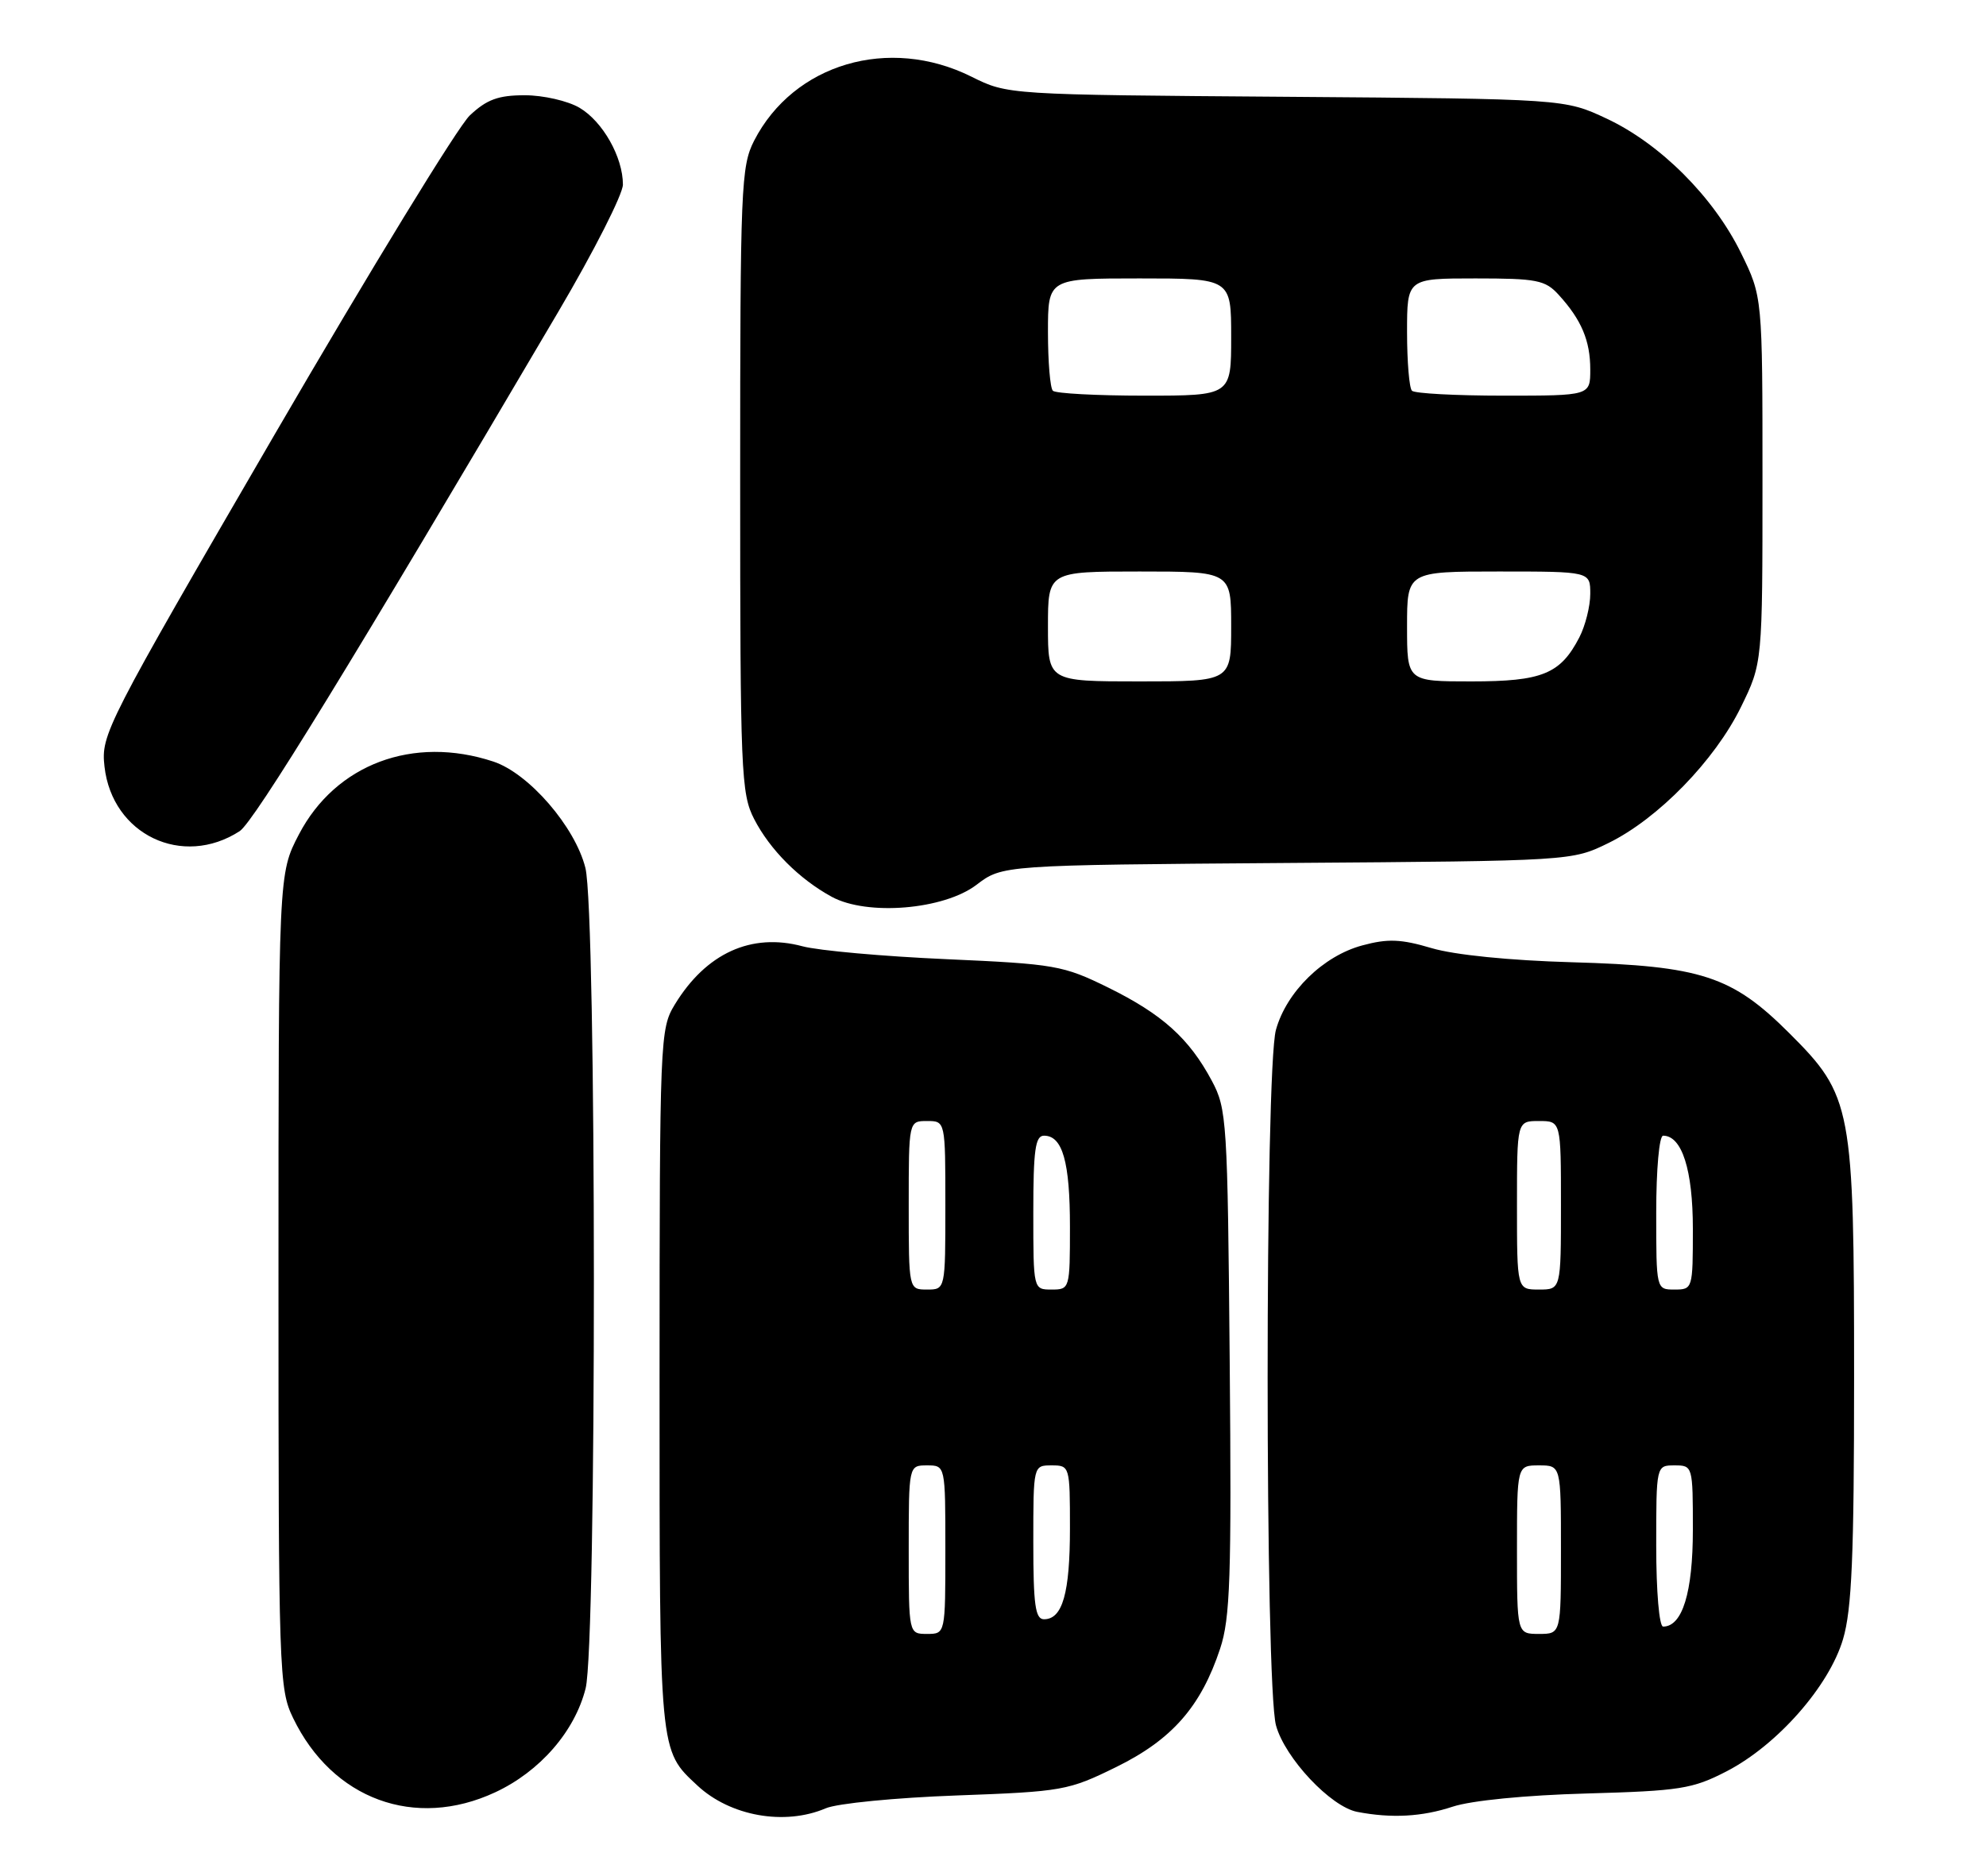 <?xml version="1.0" encoding="UTF-8" standalone="no"?>
<!DOCTYPE svg PUBLIC "-//W3C//DTD SVG 1.1//EN" "http://www.w3.org/Graphics/SVG/1.1/DTD/svg11.dtd" >
<svg xmlns="http://www.w3.org/2000/svg" xmlns:xlink="http://www.w3.org/1999/xlink" version="1.1" viewBox="0 0 271 256">
 <g >
 <path fill="currentColor"
d=" M 112.68 246.80 C 114.23 246.13 122.26 245.35 130.52 245.05 C 145.02 244.52 145.78 244.38 152.33 241.16 C 159.93 237.42 163.87 232.93 166.49 225.02 C 167.87 220.88 168.06 215.26 167.80 185.84 C 167.51 152.92 167.41 151.33 165.35 147.49 C 162.26 141.71 158.59 138.42 151.23 134.79 C 145.07 131.76 143.99 131.57 129.13 130.91 C 120.53 130.53 111.70 129.74 109.50 129.15 C 102.52 127.28 96.35 130.09 92.08 137.10 C 90.06 140.42 90.01 141.69 90.00 188.30 C 90.00 239.58 89.93 238.81 95.16 243.69 C 99.65 247.88 107.07 249.20 112.68 246.80 Z  M 198.22 246.58 C 200.76 245.74 208.17 245.01 216.50 244.78 C 229.26 244.42 230.95 244.16 235.61 241.75 C 242.51 238.18 249.58 230.16 251.49 223.72 C 252.69 219.67 253.00 212.41 253.00 188.00 C 253.00 151.02 252.73 149.56 244.16 141.01 C 236.34 133.20 232.16 131.83 214.50 131.33 C 206.01 131.09 198.47 130.33 195.34 129.40 C 191.17 128.16 189.37 128.09 185.90 129.03 C 180.56 130.46 175.55 135.36 174.11 140.55 C 172.59 146.00 172.60 230.01 174.12 235.50 C 175.35 239.96 181.59 246.60 185.21 247.29 C 189.89 248.19 194.05 247.96 198.22 246.58 Z  M 67.57 244.62 C 73.67 241.78 78.43 236.31 79.91 230.44 C 81.43 224.39 81.41 124.51 79.88 118.45 C 78.47 112.83 72.16 105.54 67.32 103.94 C 56.38 100.33 45.80 104.29 40.79 113.88 C 38.00 119.23 38.00 119.23 38.00 174.80 C 38.00 228.30 38.07 230.52 40.00 234.49 C 45.36 245.58 56.62 249.72 67.57 244.62 Z  M 133.25 120.76 C 136.78 118.07 136.78 118.07 175.64 117.78 C 214.50 117.50 214.50 117.50 219.50 115.05 C 226.25 111.74 233.99 103.79 237.56 96.50 C 240.50 90.50 240.50 90.50 240.50 65.50 C 240.50 40.50 240.50 40.50 237.56 34.51 C 233.81 26.87 226.55 19.62 219.24 16.19 C 213.50 13.50 213.50 13.50 175.50 13.21 C 137.50 12.93 137.50 12.93 132.55 10.46 C 121.30 4.86 108.30 8.69 102.90 19.21 C 101.12 22.69 101.00 25.61 101.00 65.50 C 101.00 105.44 101.12 108.31 102.91 111.79 C 105.06 115.97 109.06 119.98 113.50 122.40 C 118.34 125.03 128.79 124.16 133.25 120.76 Z  M 32.70 113.44 C 34.65 112.18 48.10 90.26 76.19 42.54 C 81.04 34.31 85.00 26.50 85.00 25.19 C 85.00 21.45 82.25 16.58 79.08 14.71 C 77.49 13.77 74.13 13.00 71.61 13.00 C 67.99 13.00 66.42 13.58 64.11 15.75 C 62.50 17.26 50.52 36.87 37.47 59.31 C 14.35 99.10 13.77 100.24 14.26 104.63 C 15.31 113.92 24.89 118.49 32.70 113.44 Z  M 124.00 211.50 C 124.00 200.00 124.00 200.00 126.50 200.00 C 129.00 200.00 129.00 200.00 129.00 211.50 C 129.00 223.00 129.00 223.00 126.50 223.00 C 124.00 223.00 124.00 223.00 124.00 211.50 Z  M 141.00 210.50 C 141.00 200.00 141.00 200.00 143.50 200.00 C 145.97 200.00 146.00 200.10 146.00 208.57 C 146.00 217.43 144.99 221.00 142.46 221.00 C 141.27 221.00 141.00 219.05 141.00 210.50 Z  M 124.00 164.50 C 124.00 153.00 124.00 153.00 126.50 153.00 C 129.00 153.00 129.00 153.00 129.00 164.50 C 129.00 176.00 129.00 176.00 126.50 176.00 C 124.00 176.00 124.00 176.00 124.00 164.50 Z  M 141.00 165.50 C 141.00 156.95 141.27 155.00 142.46 155.00 C 144.99 155.00 146.00 158.57 146.00 167.43 C 146.00 175.90 145.97 176.00 143.50 176.00 C 141.00 176.00 141.00 176.00 141.00 165.50 Z  M 207.00 211.50 C 207.00 200.00 207.00 200.00 210.00 200.00 C 213.00 200.00 213.00 200.00 213.00 211.50 C 213.00 223.00 213.00 223.00 210.00 223.00 C 207.00 223.00 207.00 223.00 207.00 211.50 Z  M 226.00 211.00 C 226.00 200.00 226.00 200.00 228.50 200.00 C 230.98 200.00 231.00 200.08 231.00 208.78 C 231.00 217.34 229.57 222.00 226.94 222.00 C 226.41 222.00 226.00 217.23 226.00 211.00 Z  M 207.00 164.50 C 207.00 153.00 207.00 153.00 210.00 153.00 C 213.00 153.00 213.00 153.00 213.00 164.50 C 213.00 176.00 213.00 176.00 210.00 176.00 C 207.00 176.00 207.00 176.00 207.00 164.50 Z  M 226.00 165.50 C 226.00 159.59 226.41 155.00 226.94 155.00 C 229.51 155.00 231.00 159.67 231.00 167.72 C 231.00 175.89 230.97 176.00 228.50 176.00 C 226.00 176.00 226.00 176.00 226.00 165.50 Z  M 143.00 85.50 C 143.00 78.00 143.00 78.00 155.50 78.00 C 168.00 78.00 168.00 78.00 168.00 85.50 C 168.00 93.00 168.00 93.00 155.50 93.00 C 143.00 93.00 143.00 93.00 143.00 85.50 Z  M 192.00 85.50 C 192.00 78.00 192.00 78.00 204.50 78.00 C 217.00 78.00 217.00 78.00 217.00 81.05 C 217.00 82.73 216.33 85.40 215.51 86.99 C 212.92 91.99 210.45 93.00 200.78 93.00 C 192.00 93.00 192.00 93.00 192.00 85.50 Z  M 143.67 53.33 C 143.30 52.97 143.00 49.37 143.00 45.33 C 143.00 38.00 143.00 38.00 155.50 38.00 C 168.00 38.00 168.00 38.00 168.00 46.00 C 168.00 54.00 168.00 54.00 156.17 54.00 C 149.66 54.00 144.03 53.70 143.67 53.33 Z  M 192.67 53.33 C 192.30 52.97 192.00 49.37 192.00 45.33 C 192.00 38.00 192.00 38.00 201.33 38.00 C 209.72 38.00 210.86 38.22 212.70 40.25 C 215.80 43.65 217.00 46.50 217.00 50.43 C 217.00 54.00 217.00 54.00 205.17 54.00 C 198.66 54.00 193.03 53.70 192.67 53.33 Z "/>
</g>
</svg>